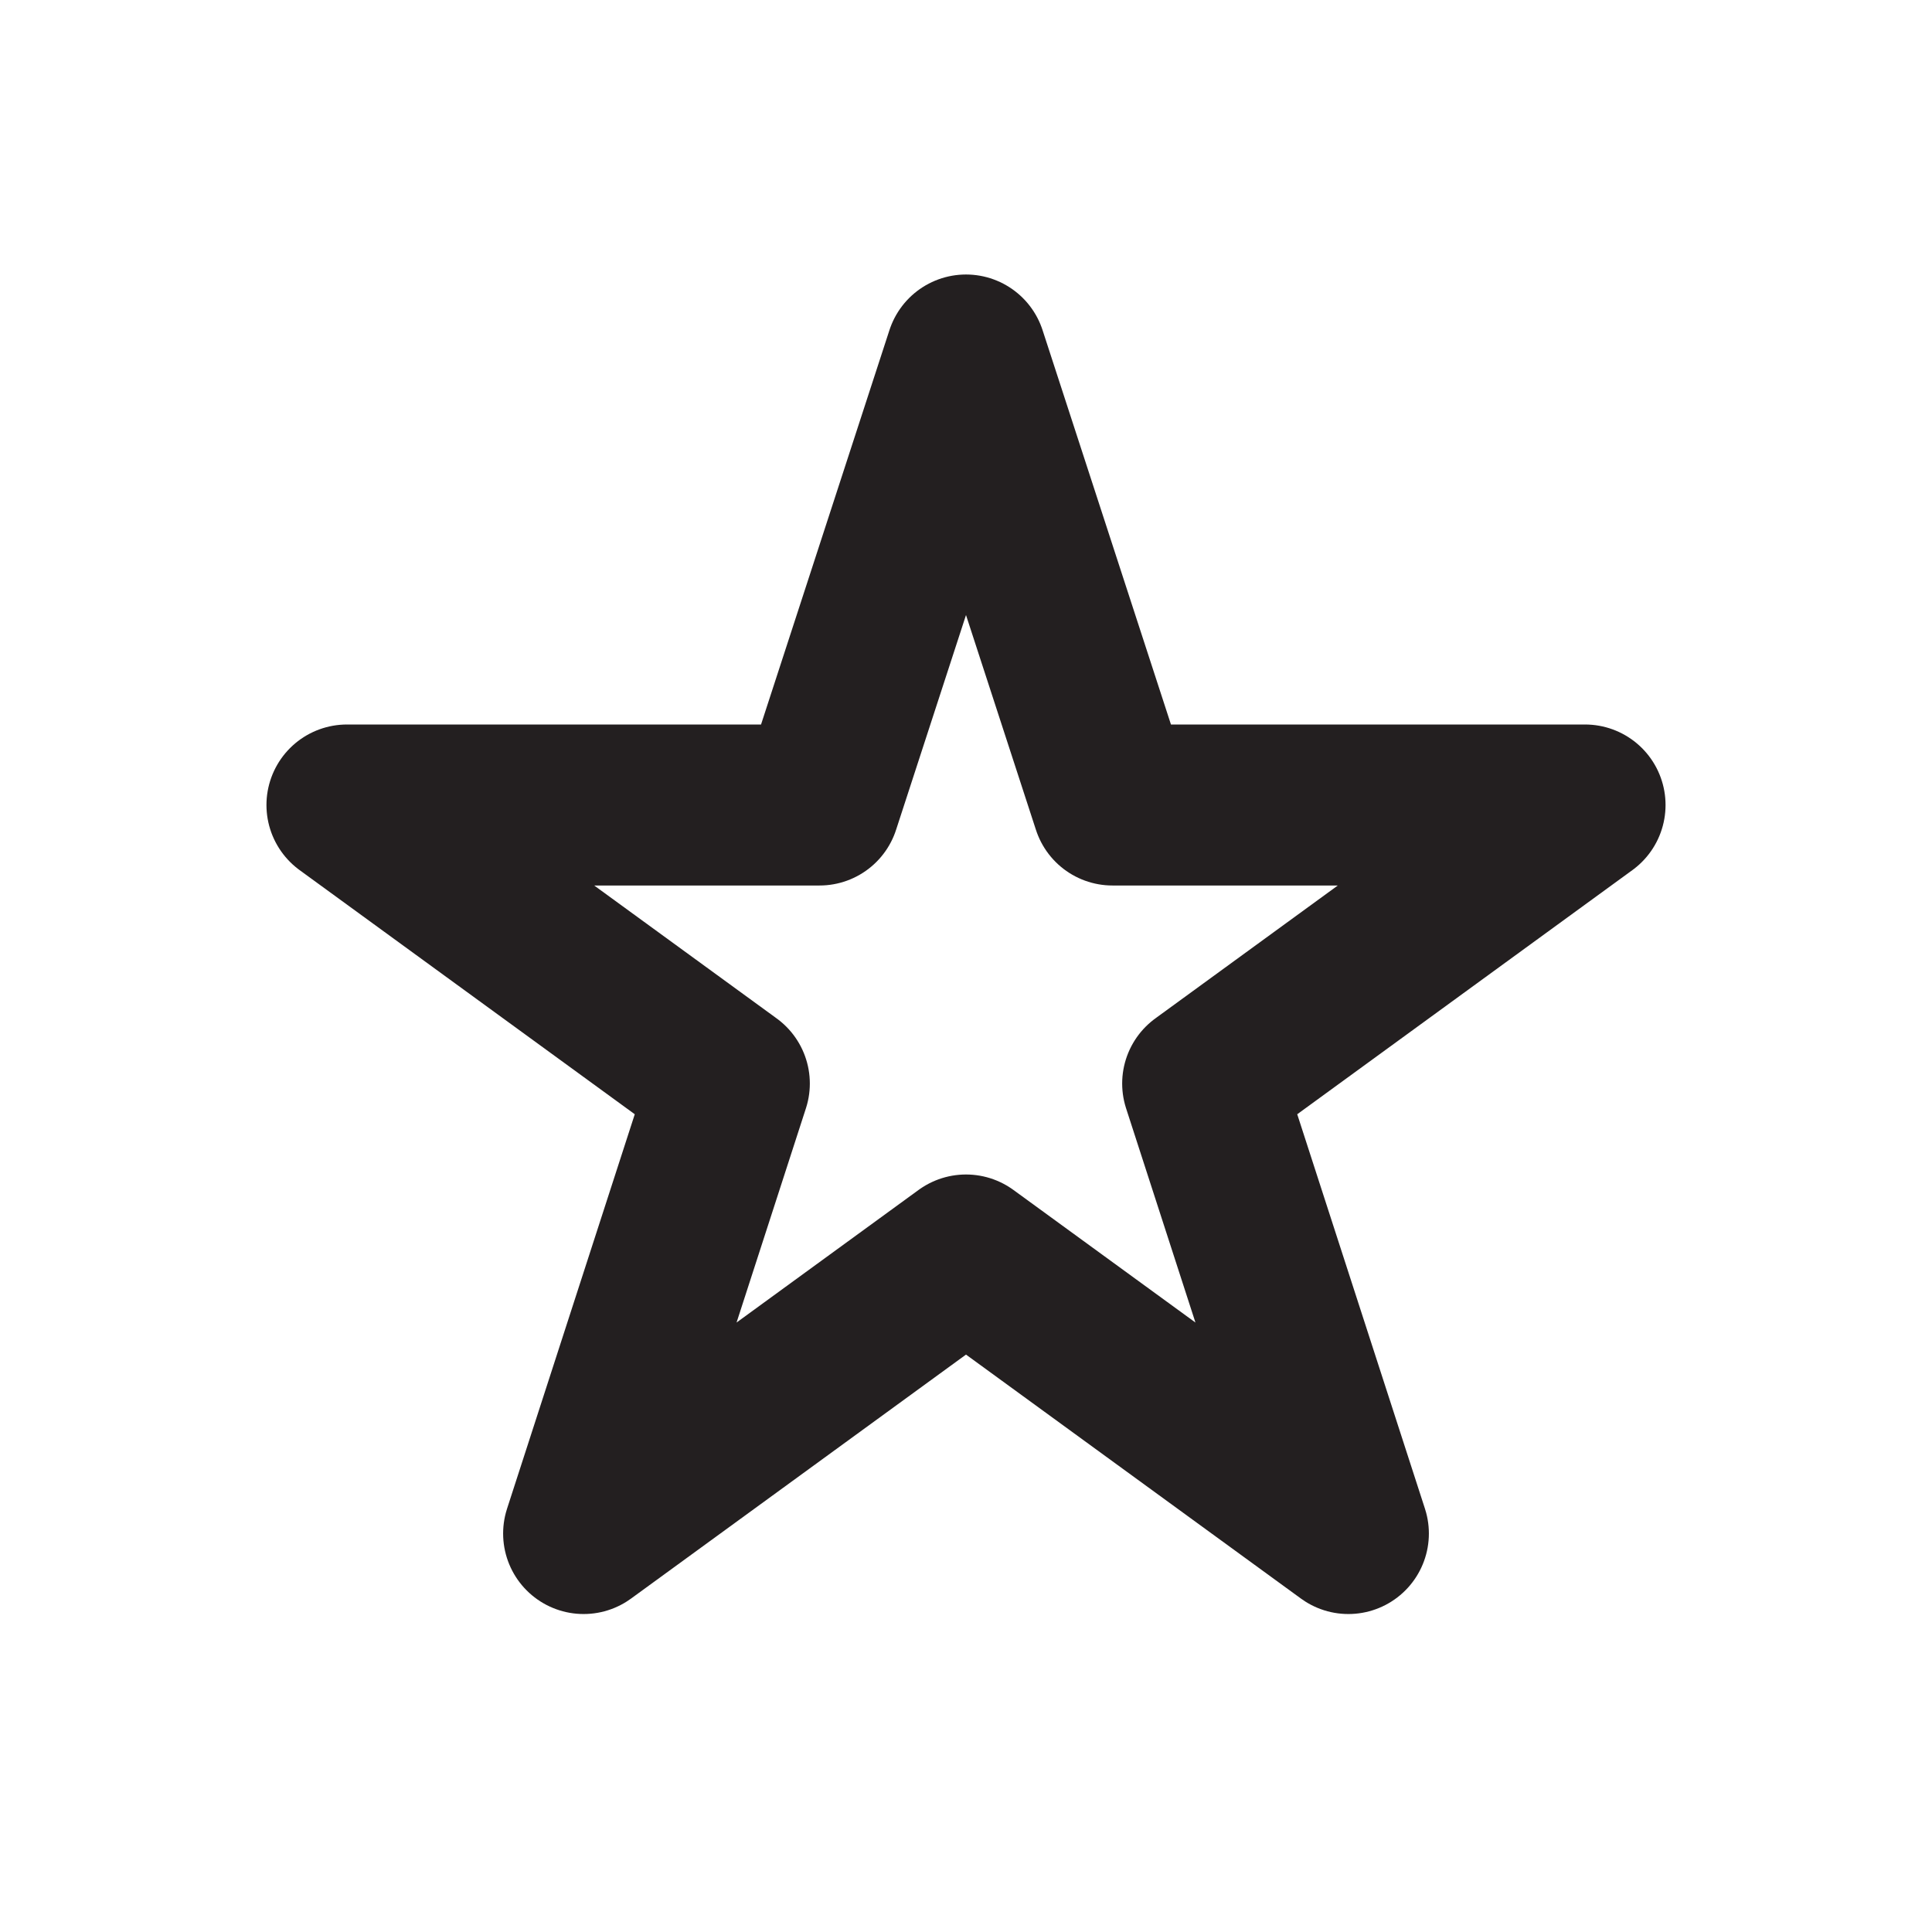 <svg xmlns="http://www.w3.org/2000/svg" viewBox="0 0 24 24"><defs><style>.cls-1,.cls-2{fill:none;}.cls-1{stroke:#231f20;stroke-linejoin:round;stroke-width:2px;}</style></defs><title>Star</title><g id="Layer_2" data-name="Layer 2"><g id="Layer_1-2" data-name="Layer 1"><g id="Star"><polygon class="cls-1" points="12 4.41 13.82 10 19.69 10 14.94 13.46 16.75 19.05 12 15.59 7.25 19.05 9.06 13.46 4.31 10 10.18 10 12 4.41"/><rect class="cls-2" width="24" height="24"/></g></g></g></svg>